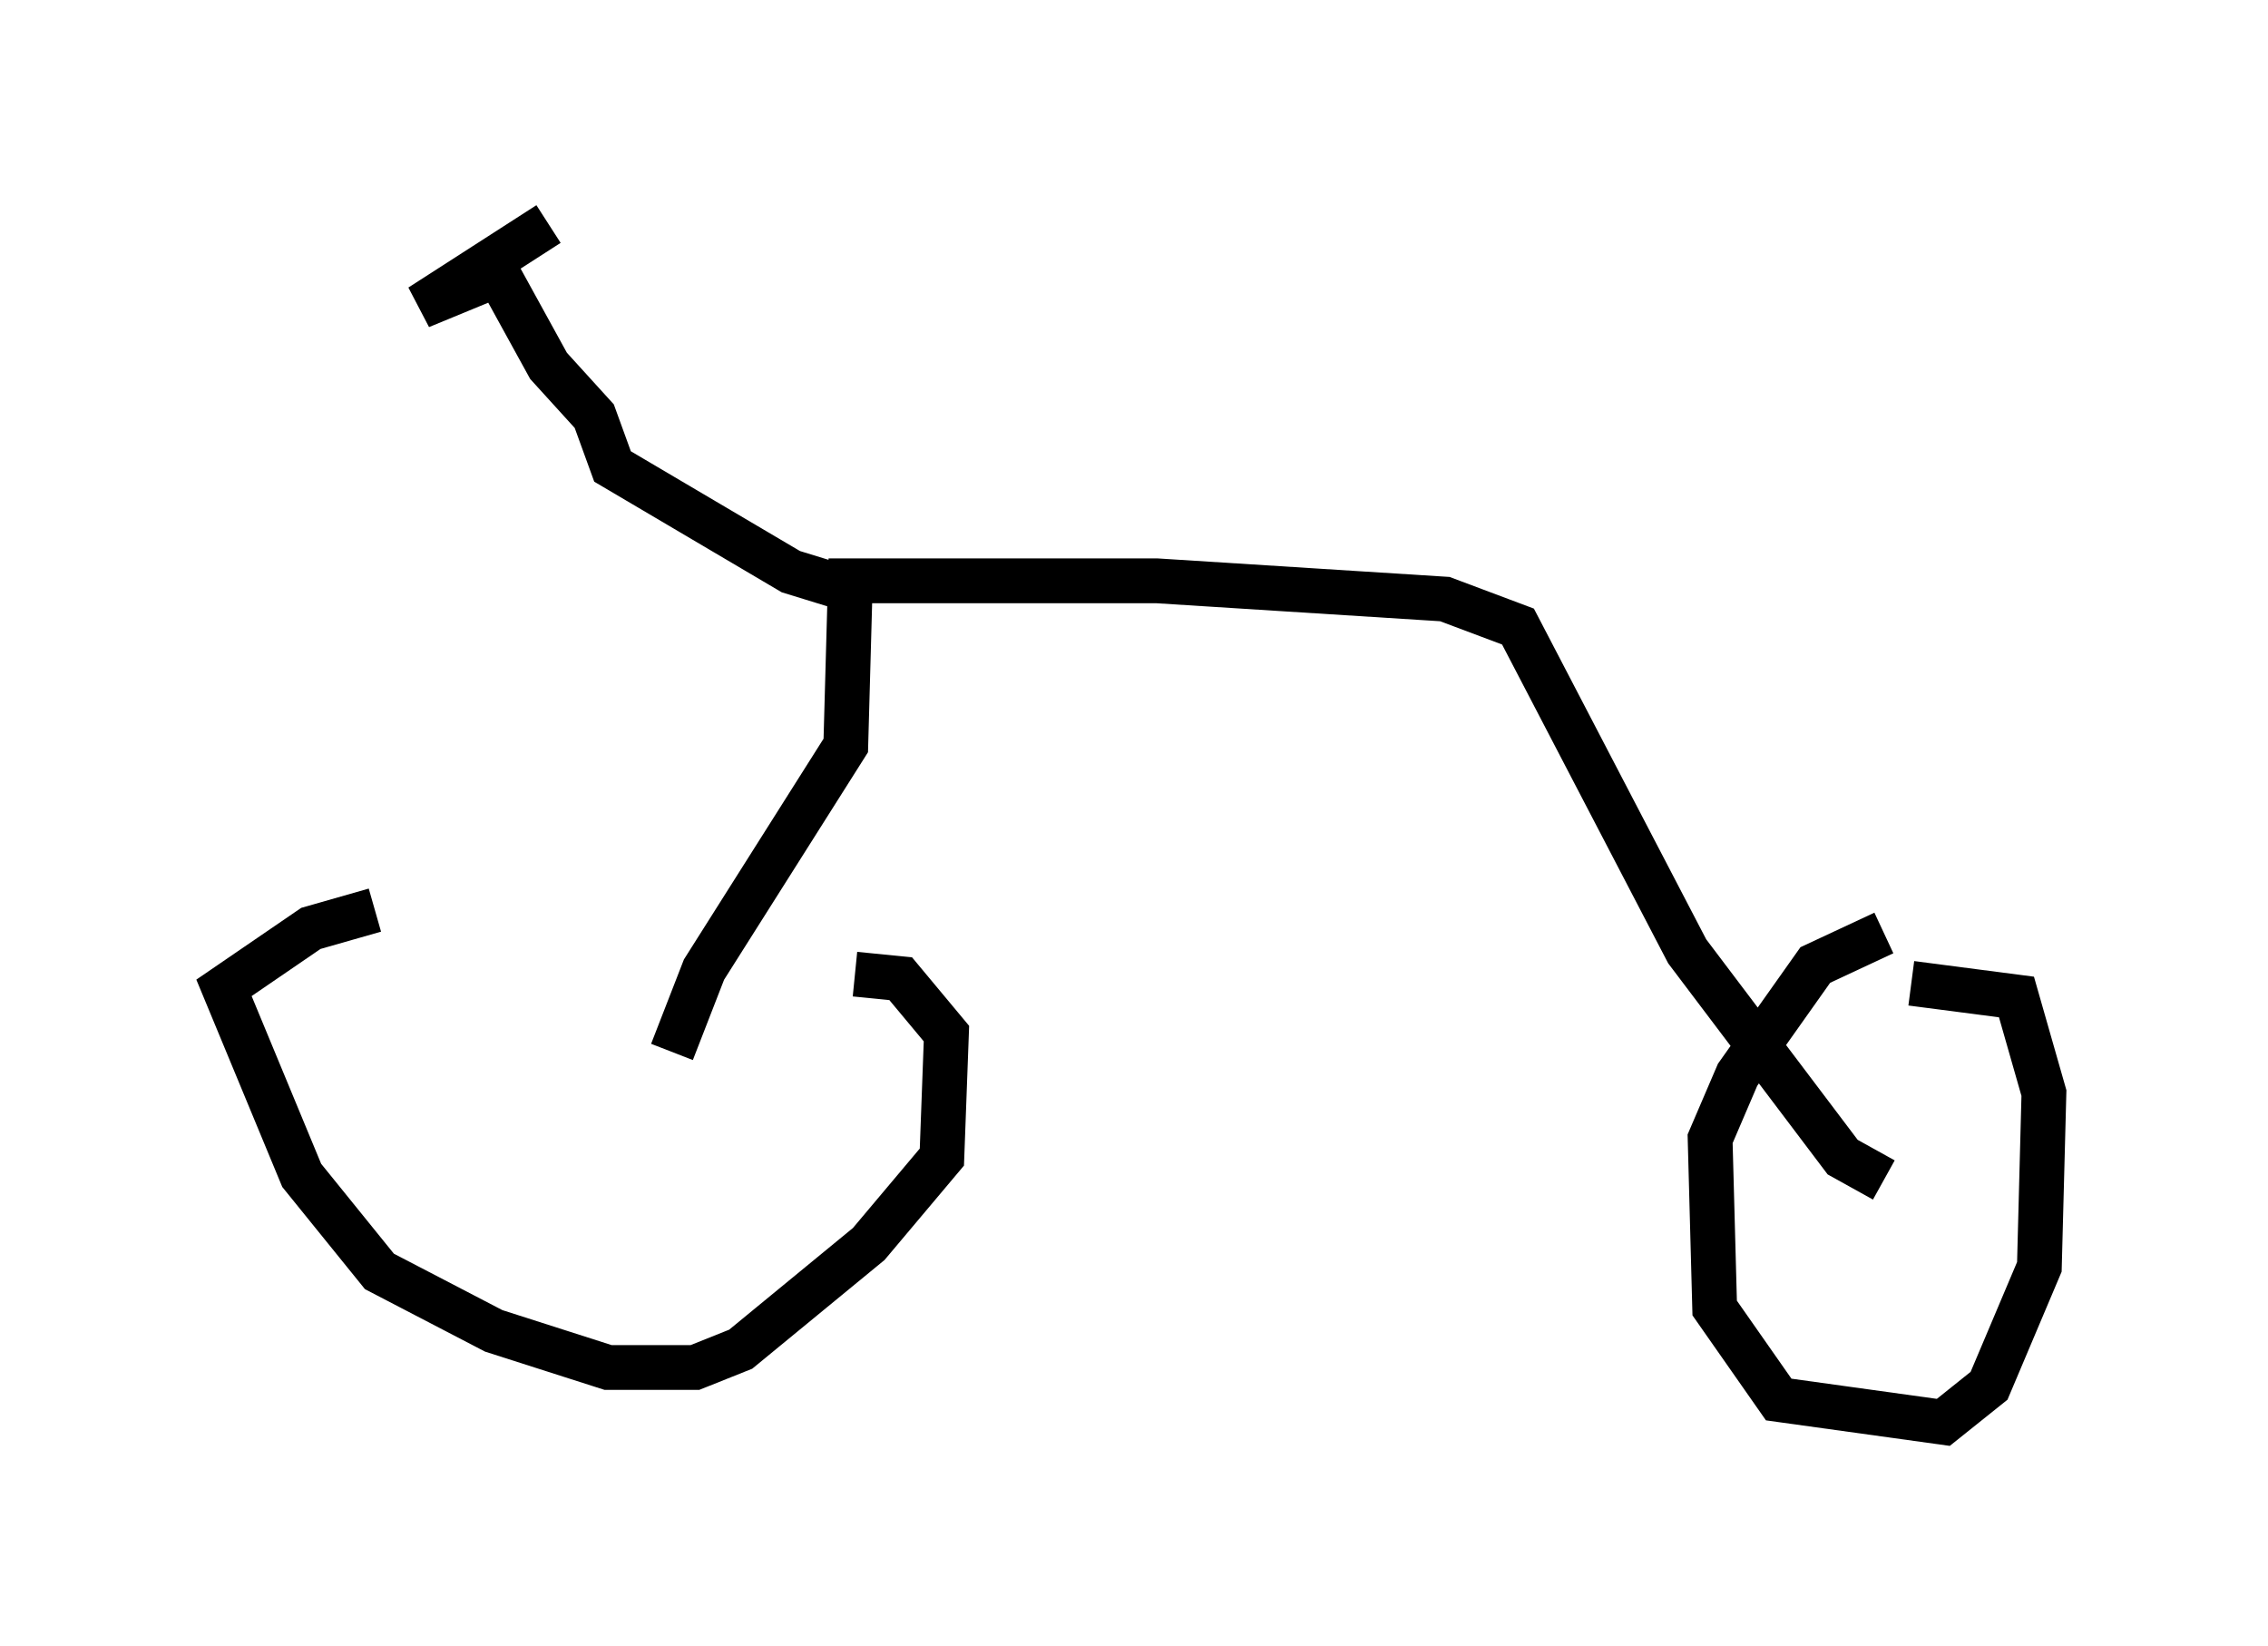 <?xml version="1.0" encoding="utf-8" ?>
<svg baseProfile="full" height="36.746" version="1.1" width="50.63" xmlns="http://www.w3.org/2000/svg" xmlns:ev="http://www.w3.org/2001/xml-events" xmlns:xlink="http://www.w3.org/1999/xlink"><defs /><rect fill="white" height="36.746" width="50.63" x="0" y="0" /><path d="M19.496, 20.313 m-11.127, 0.0 l-1.429, 0.408 -1.94, 1.327 l1.735, 4.185 1.735, 2.144 l2.552, 1.327 2.552, 0.817 l1.94, 0.0 1.021, -0.408 l2.858, -2.348 1.633, -1.94 l0.102, -2.756 -1.021, -1.225 l-1.021, -0.102 m22.969, -0.919 l-1.531, 0.715 -1.735, 2.45 l-0.613, 1.429 0.102, 3.777 l1.429, 2.042 3.675, 0.51 l1.021, -0.817 1.123, -2.654 l0.102, -3.879 -0.613, -2.144 l-2.348, -0.306 m-0.613, 4.39 l-0.919, -0.51 -3.471, -4.594 l-3.777, -7.248 -1.633, -0.613 l-6.431, -0.408 -6.84, 0.0 l-0.102, 3.675 -3.165, 5.002 l-0.715, 1.838 m3.981, -10.311 l-1.327, -0.408 -3.981, -2.348 l-0.408, -1.123 -1.021, -1.123 l-1.123, -2.042 -1.735, 0.715 l2.858, -1.838 " fill="none" stroke="black" stroke-width="1" /></svg>